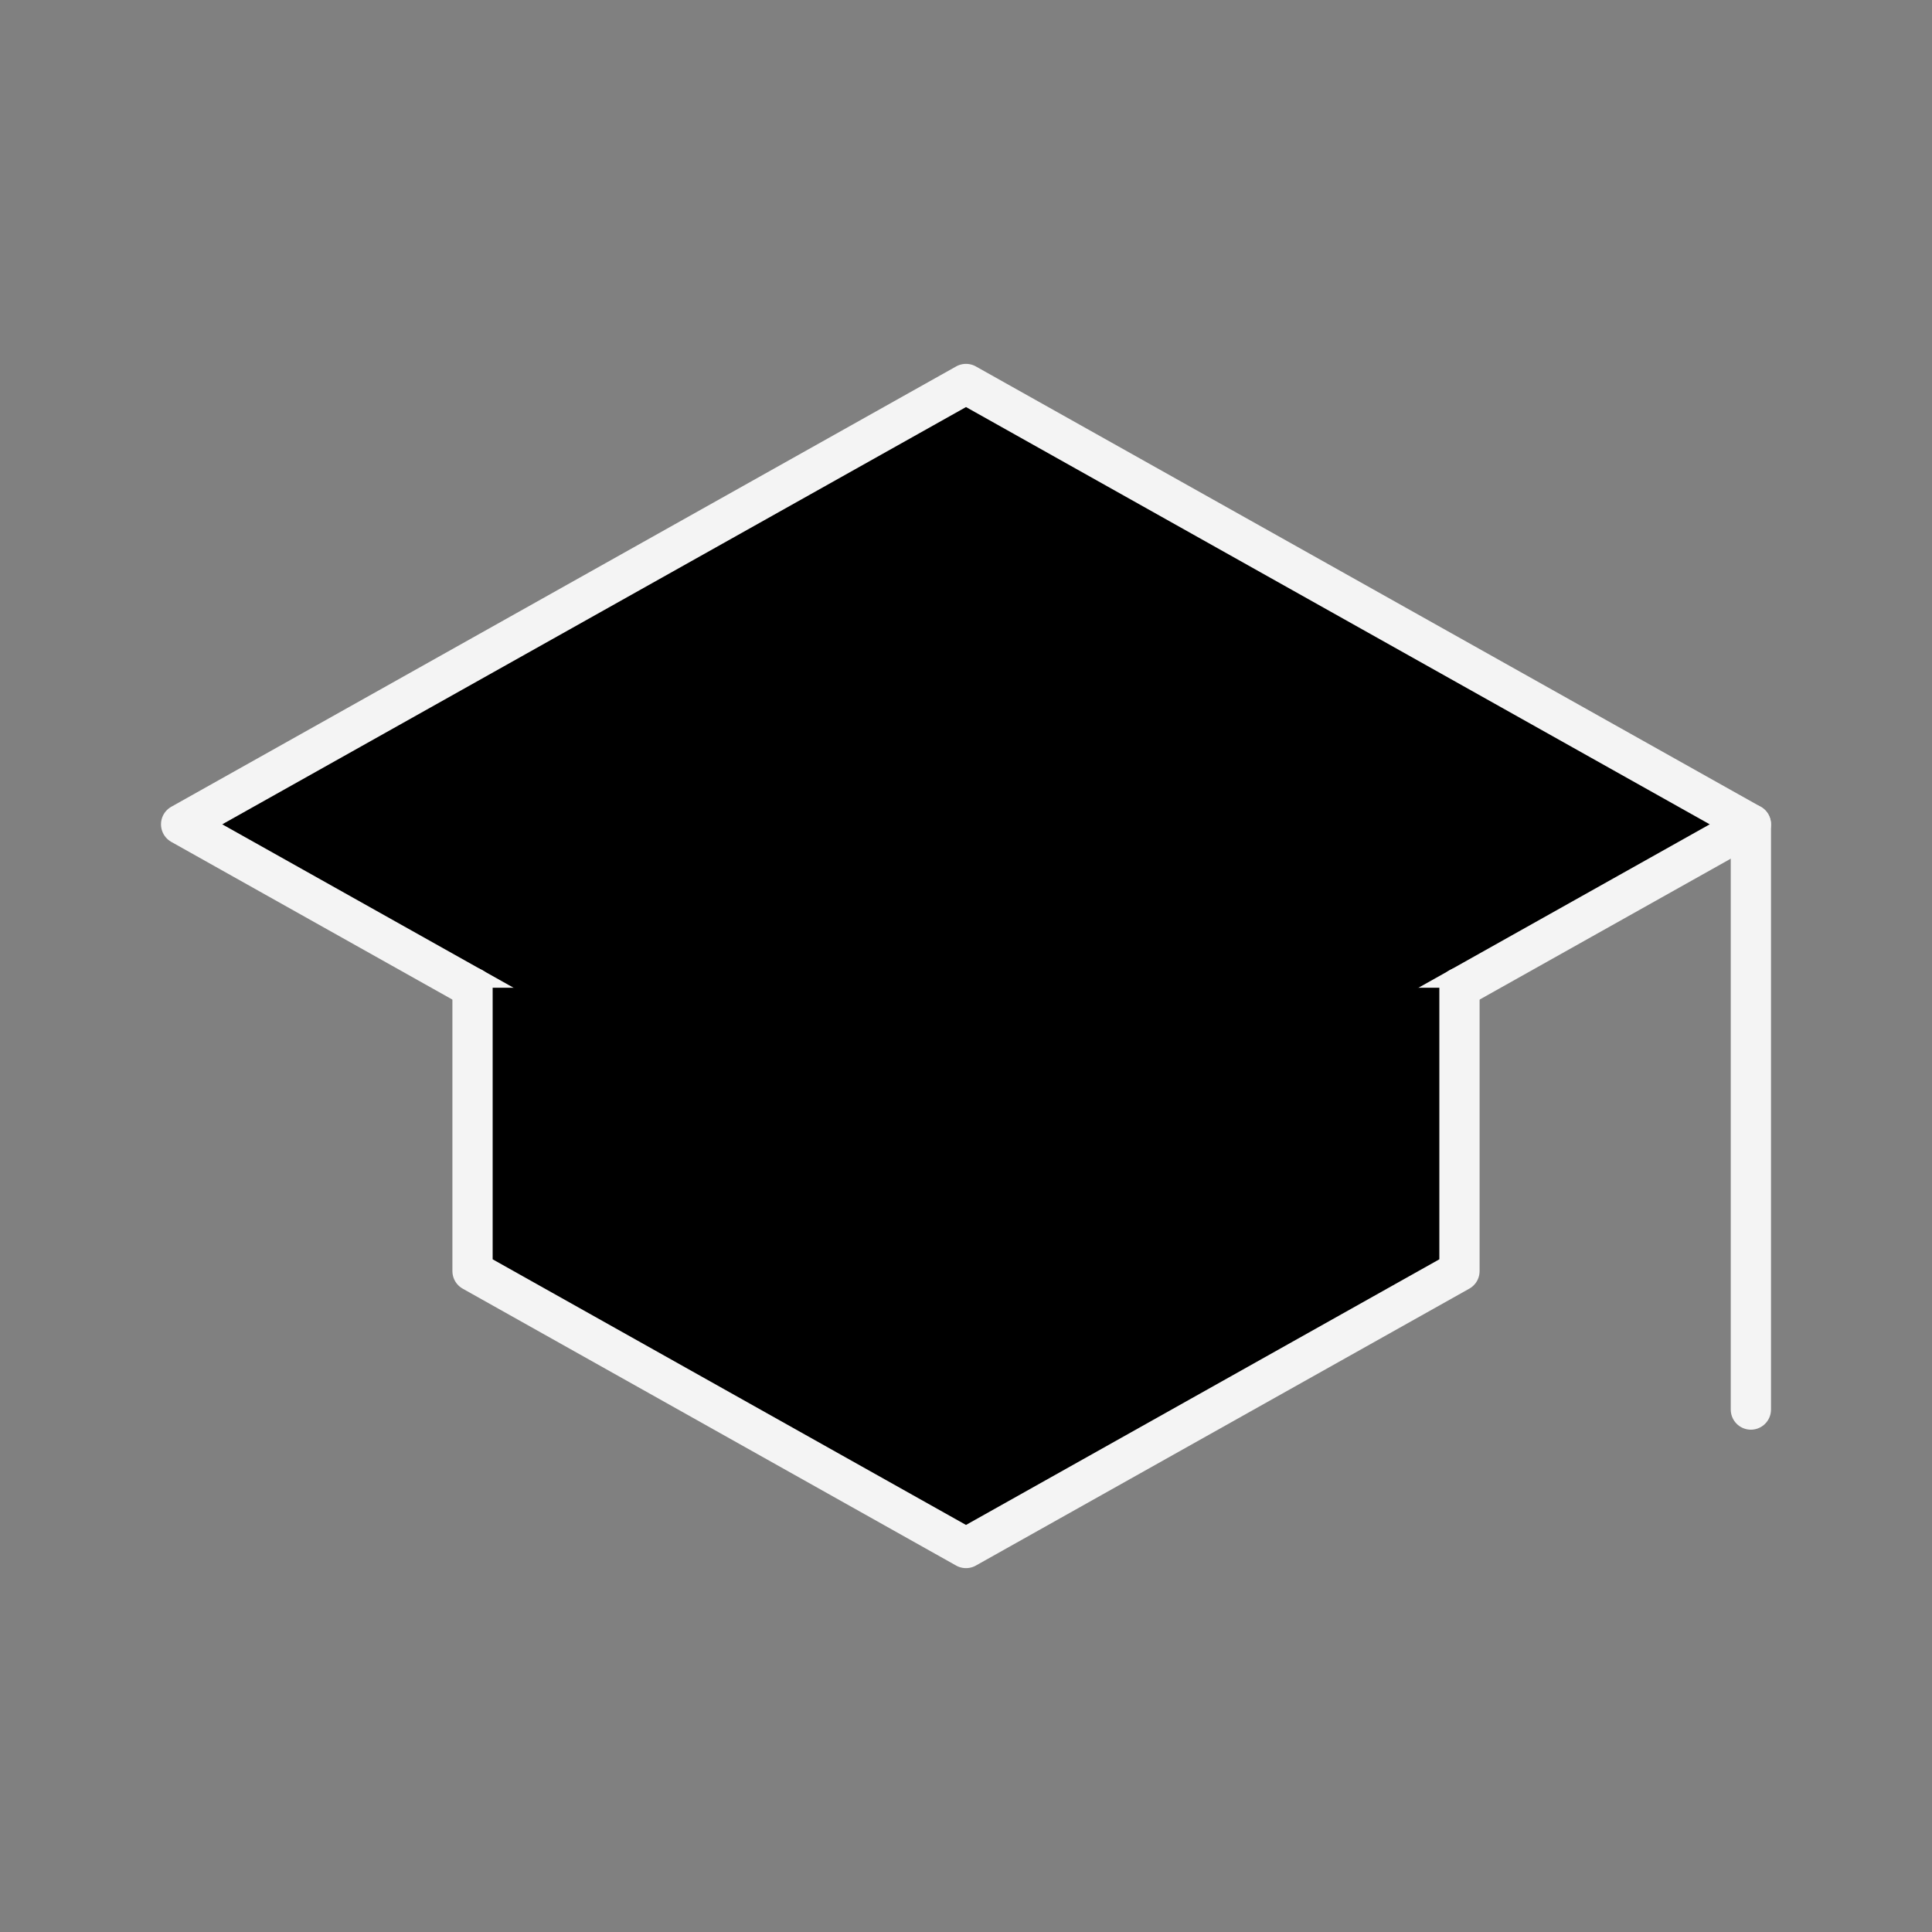 <svg width="800px" height="800px" viewBox="0 0 48 48" xmlns="http://www.w3.org/2000/svg" transform="rotate(0) scale(1, 1)"><rect x="0" y="0" width="48" height="48" fill="#808080" stroke="none"/><defs><style>.a { stroke: #f4f4f4; stroke-linecap: round; stroke-linejoin: round; }</style></defs><polygon class="a" points="43.5 20.48 24 9.54 4.5 20.48 24 31.42 43.5 20.48"/><polyline class="a" points="36.26 24.54 36.26 31.58 24 38.46 11.74 31.58 11.74 24.54"/><line class="a" x1="43.5" y1="35.02" x2="43.5" y2="20.48"/></svg>